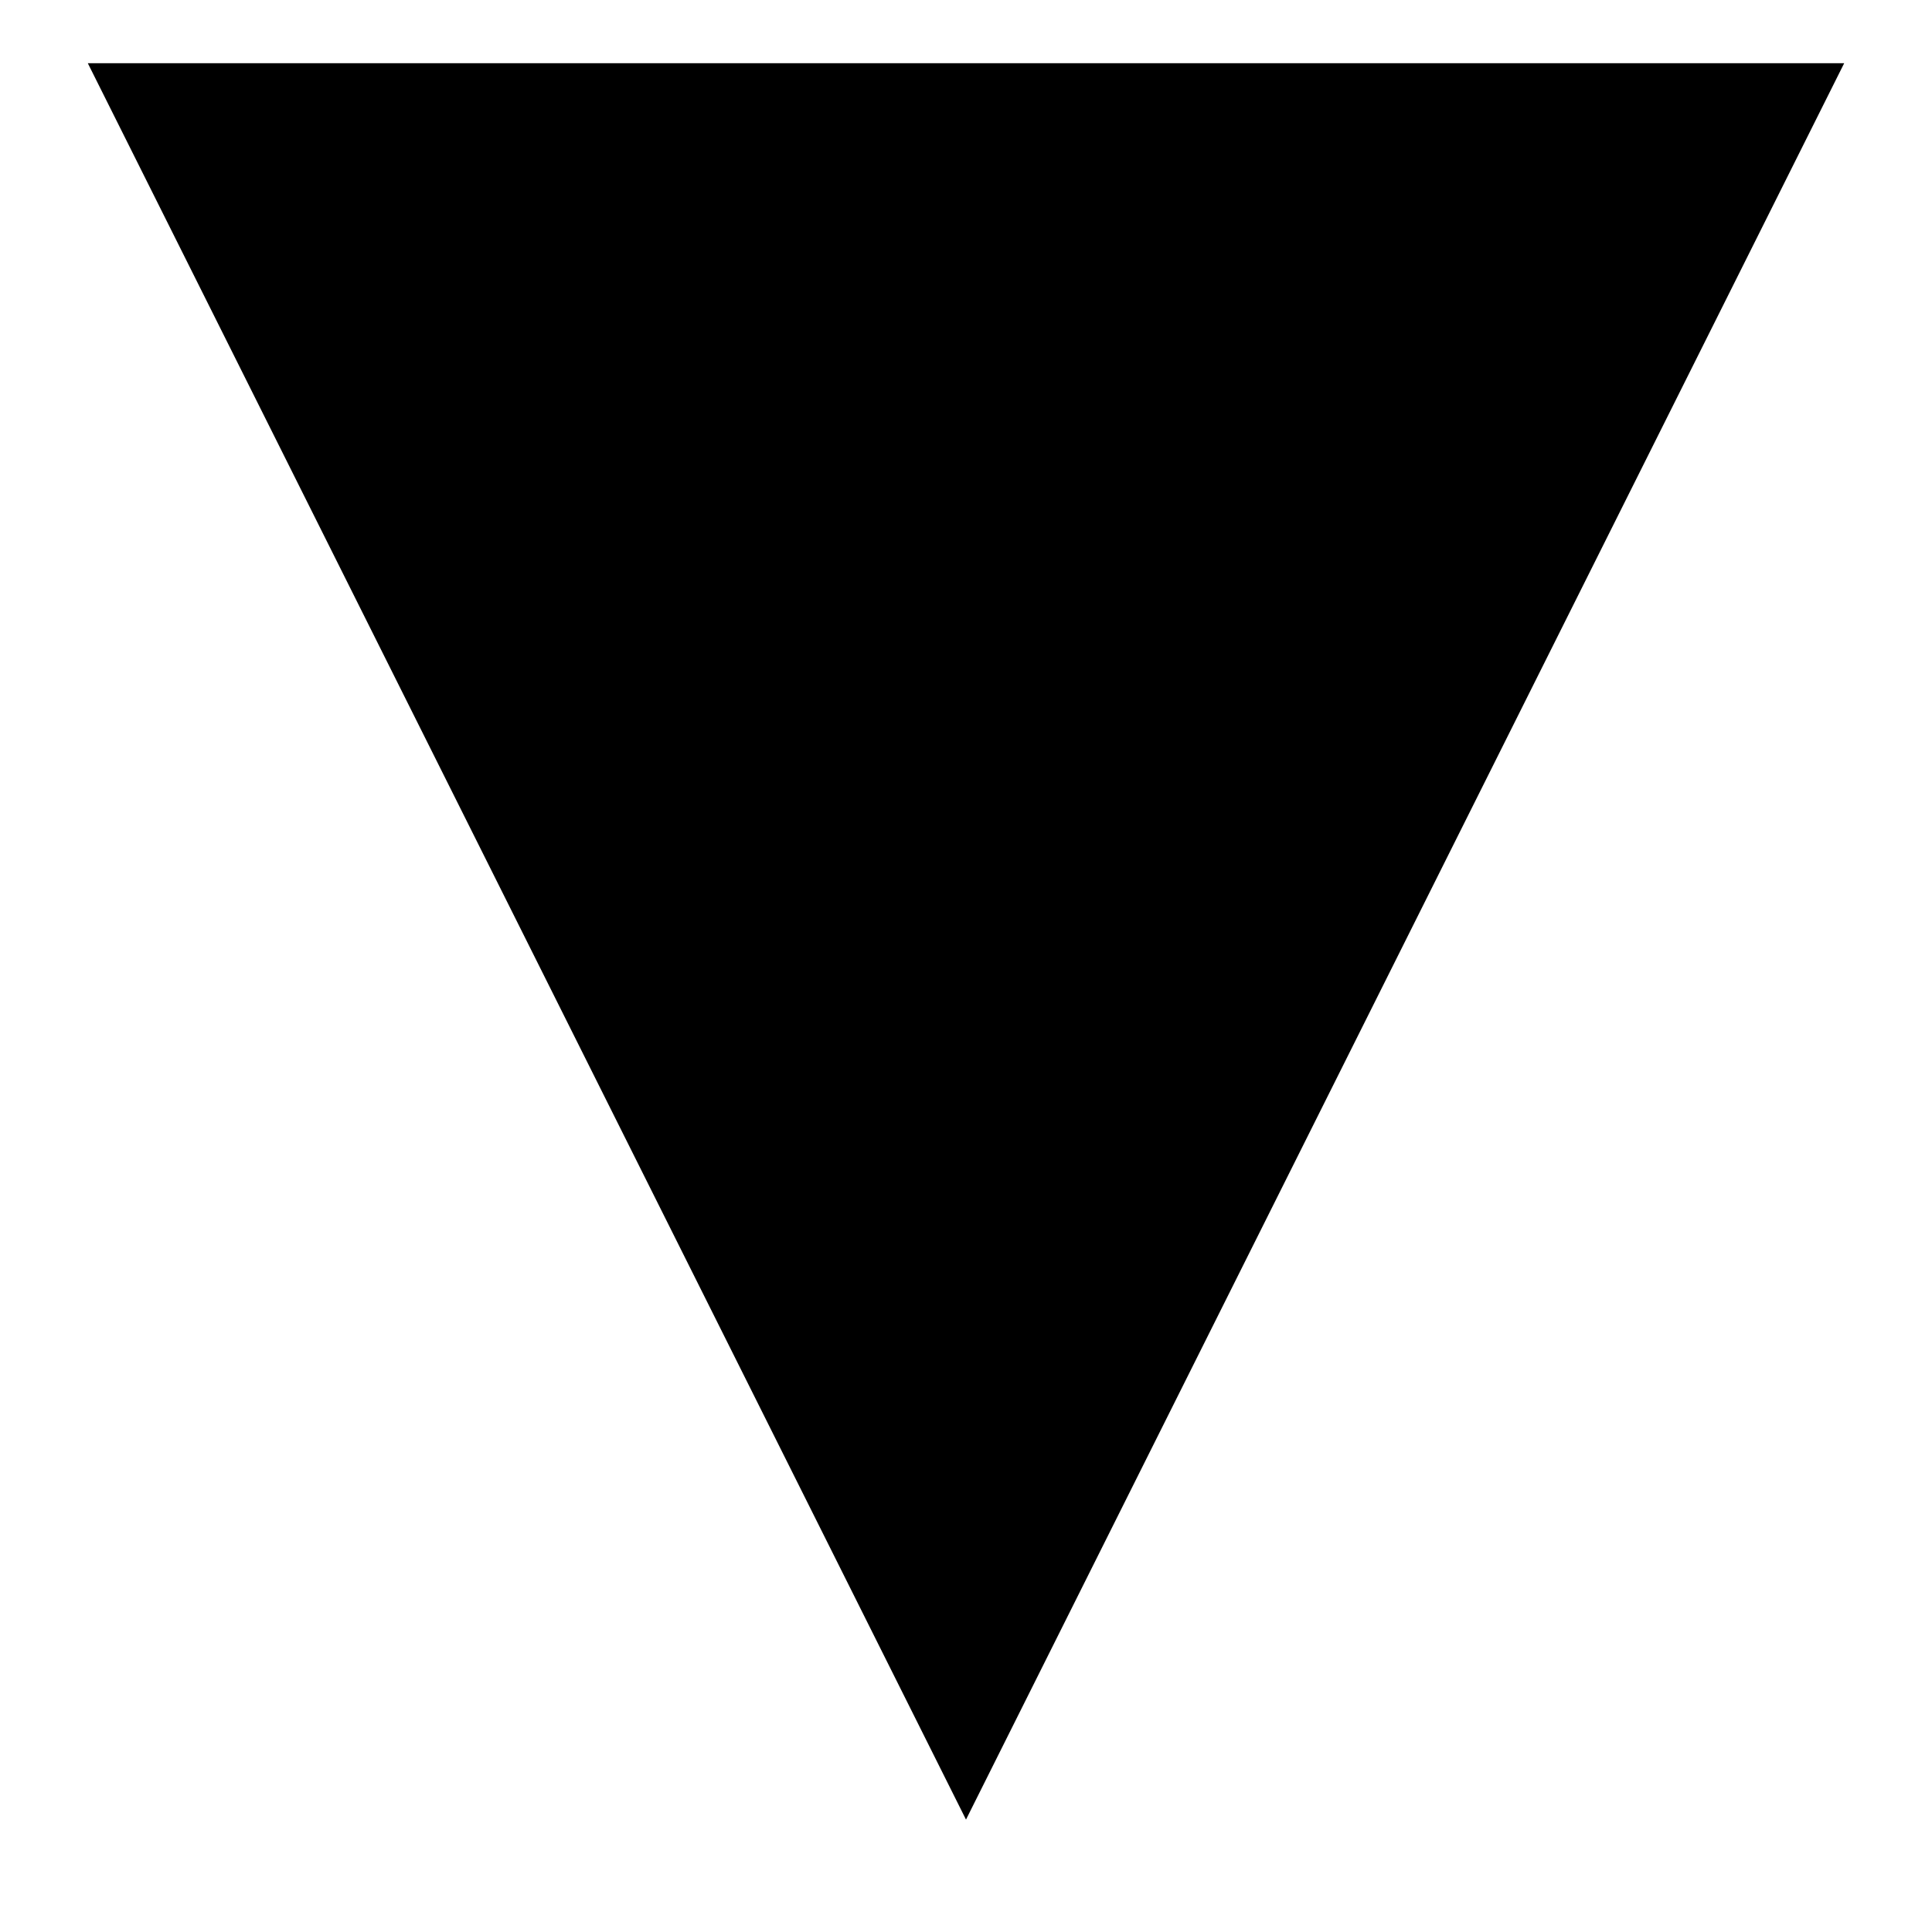 <svg xmlns="http://www.w3.org/2000/svg" width="11" height="11" fill="none" viewBox="0 0 11 11"><g clip-path="url(#a)"><path fill="#000" d="m5.5 10.36-5-10h10"/></g><defs><clipPath id="a"><path fill="#fff" d="M0 .36h11v10H0z"/></clipPath></defs></svg>